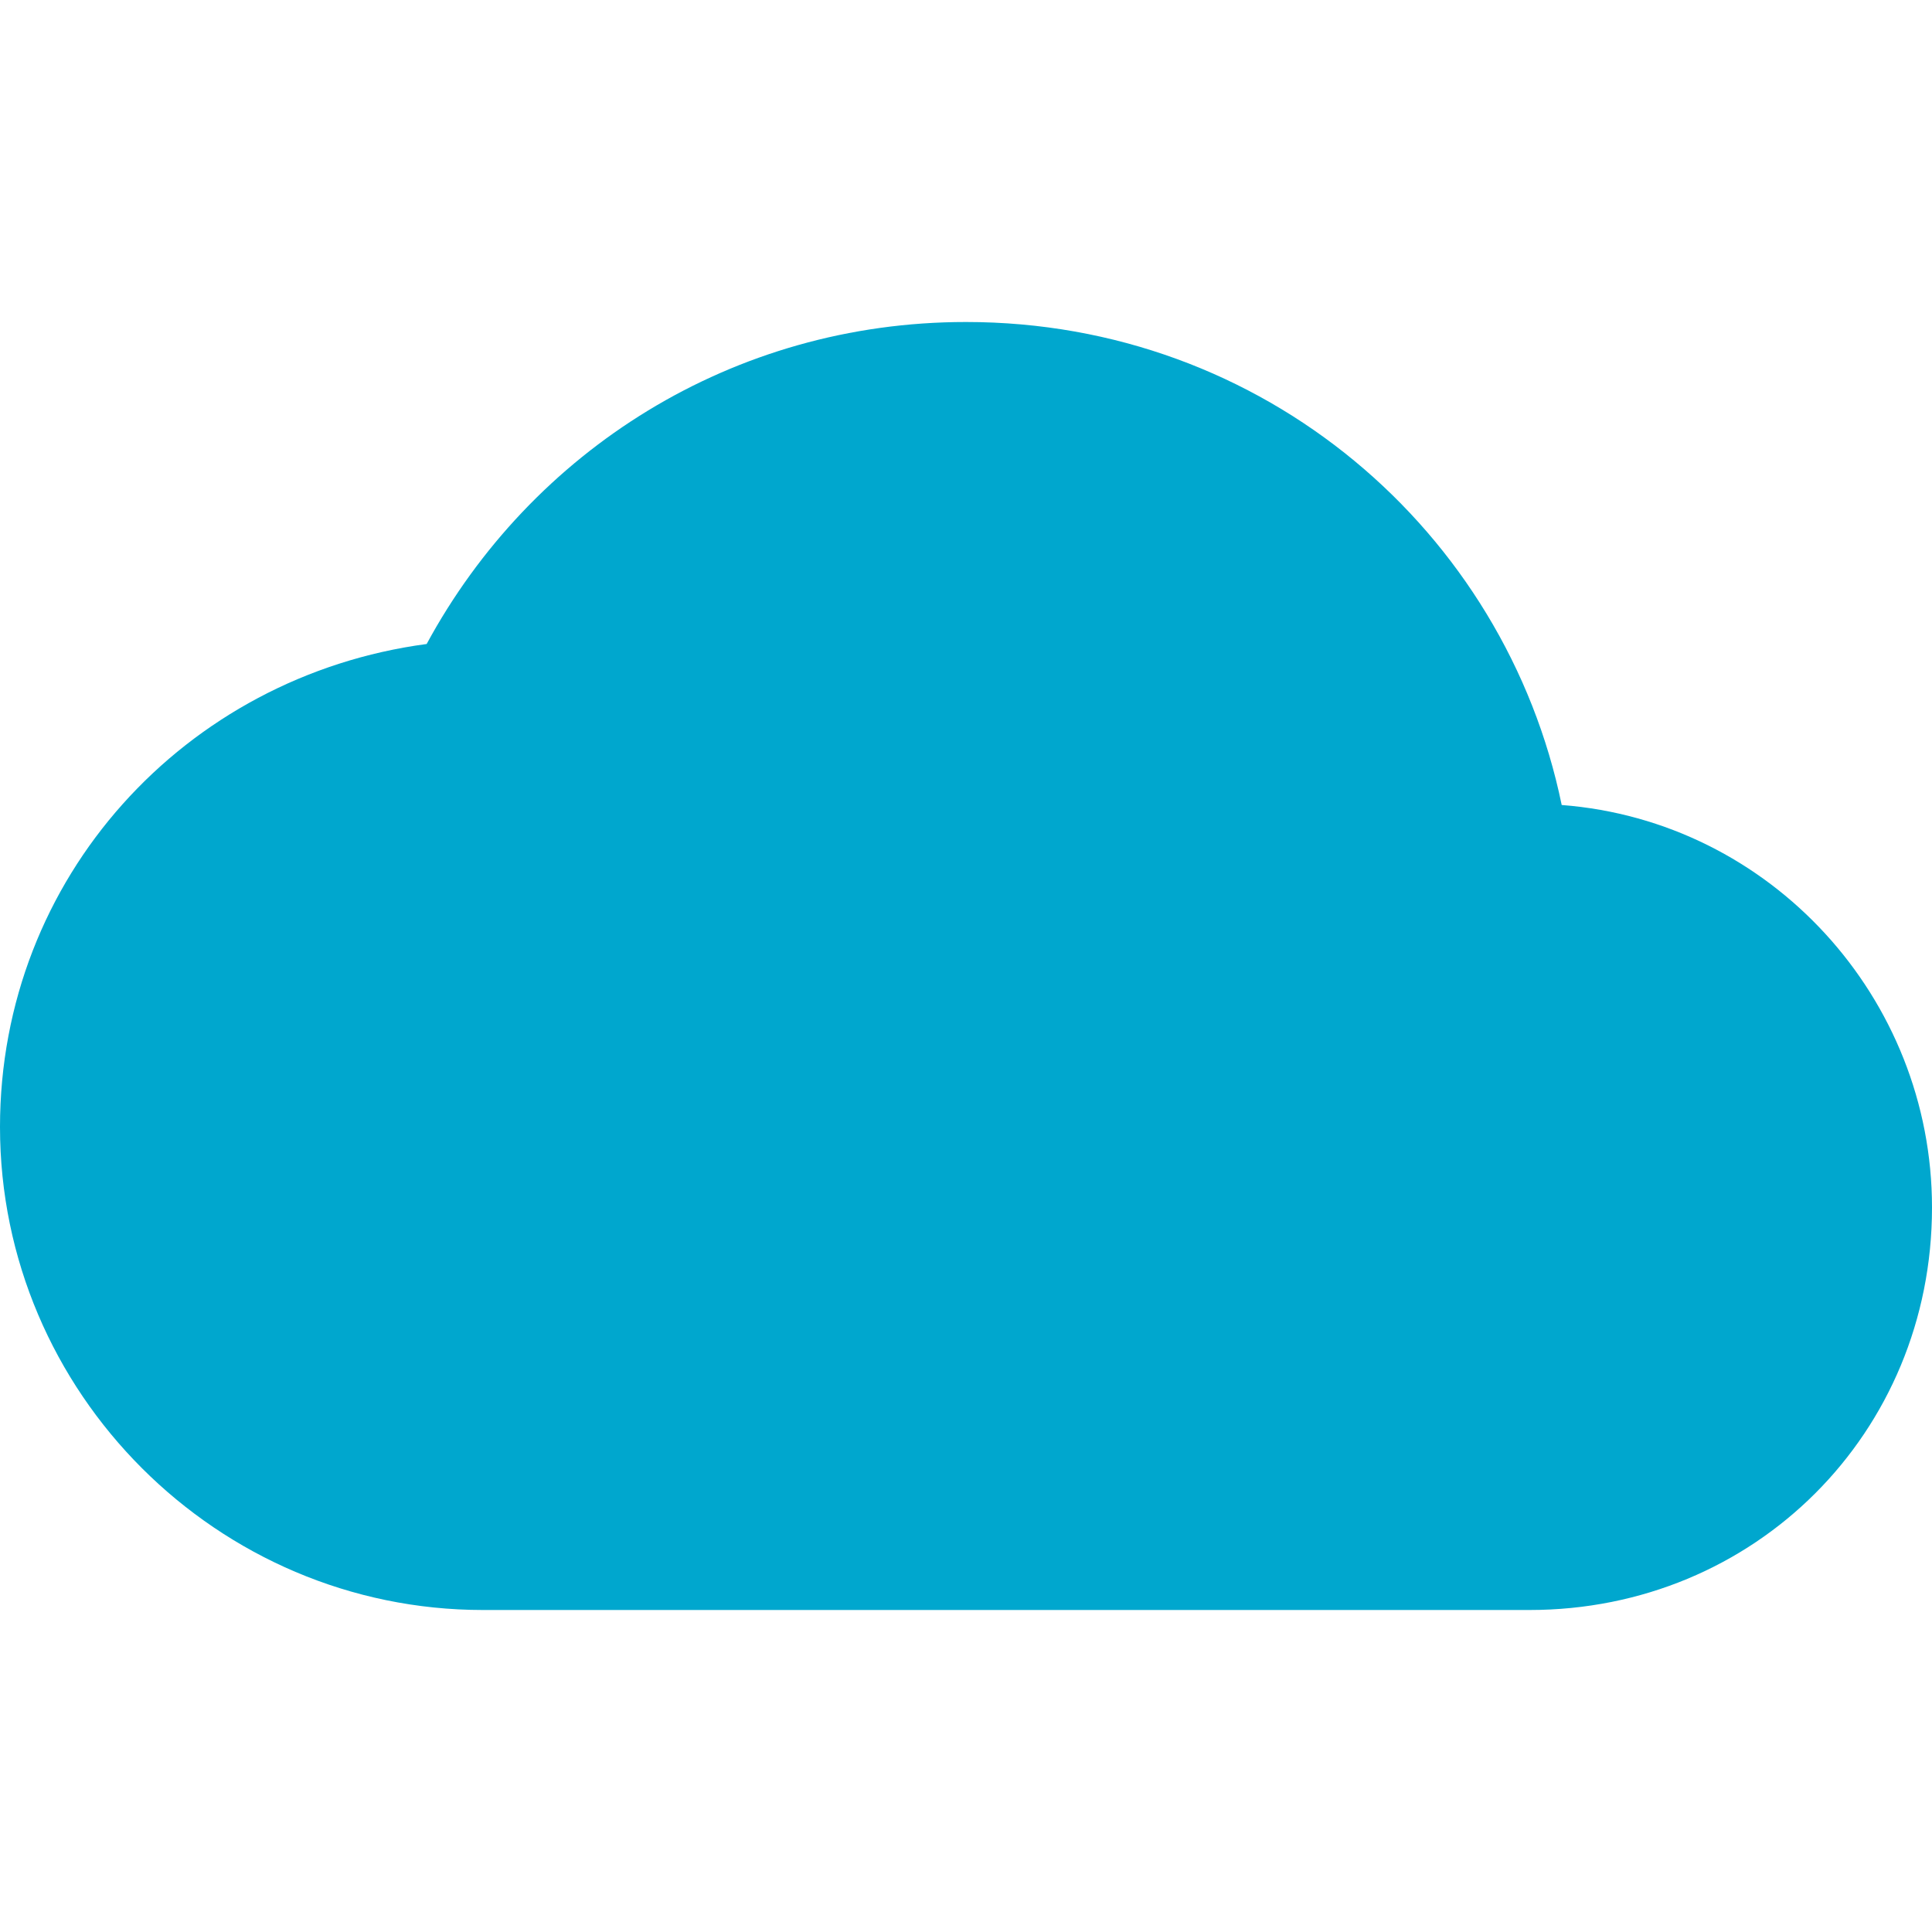 <svg xmlns="http://www.w3.org/2000/svg" viewBox="0 0 24 24"><path d="M0 0h24v24H0V0z" fill="none"/><path d="M19.4 10c-.7-3.4-3.7-6-7.4-6-2.9 0-5.4 1.6-6.7 4-3 .4-5.3 2.9-5.3 6 0 3.3 2.7 6 6 6h13c2.8 0 5-2.2 5-5 0-2.6-2-4.8-4.6-5z" fill="#00a7ce"/></svg>